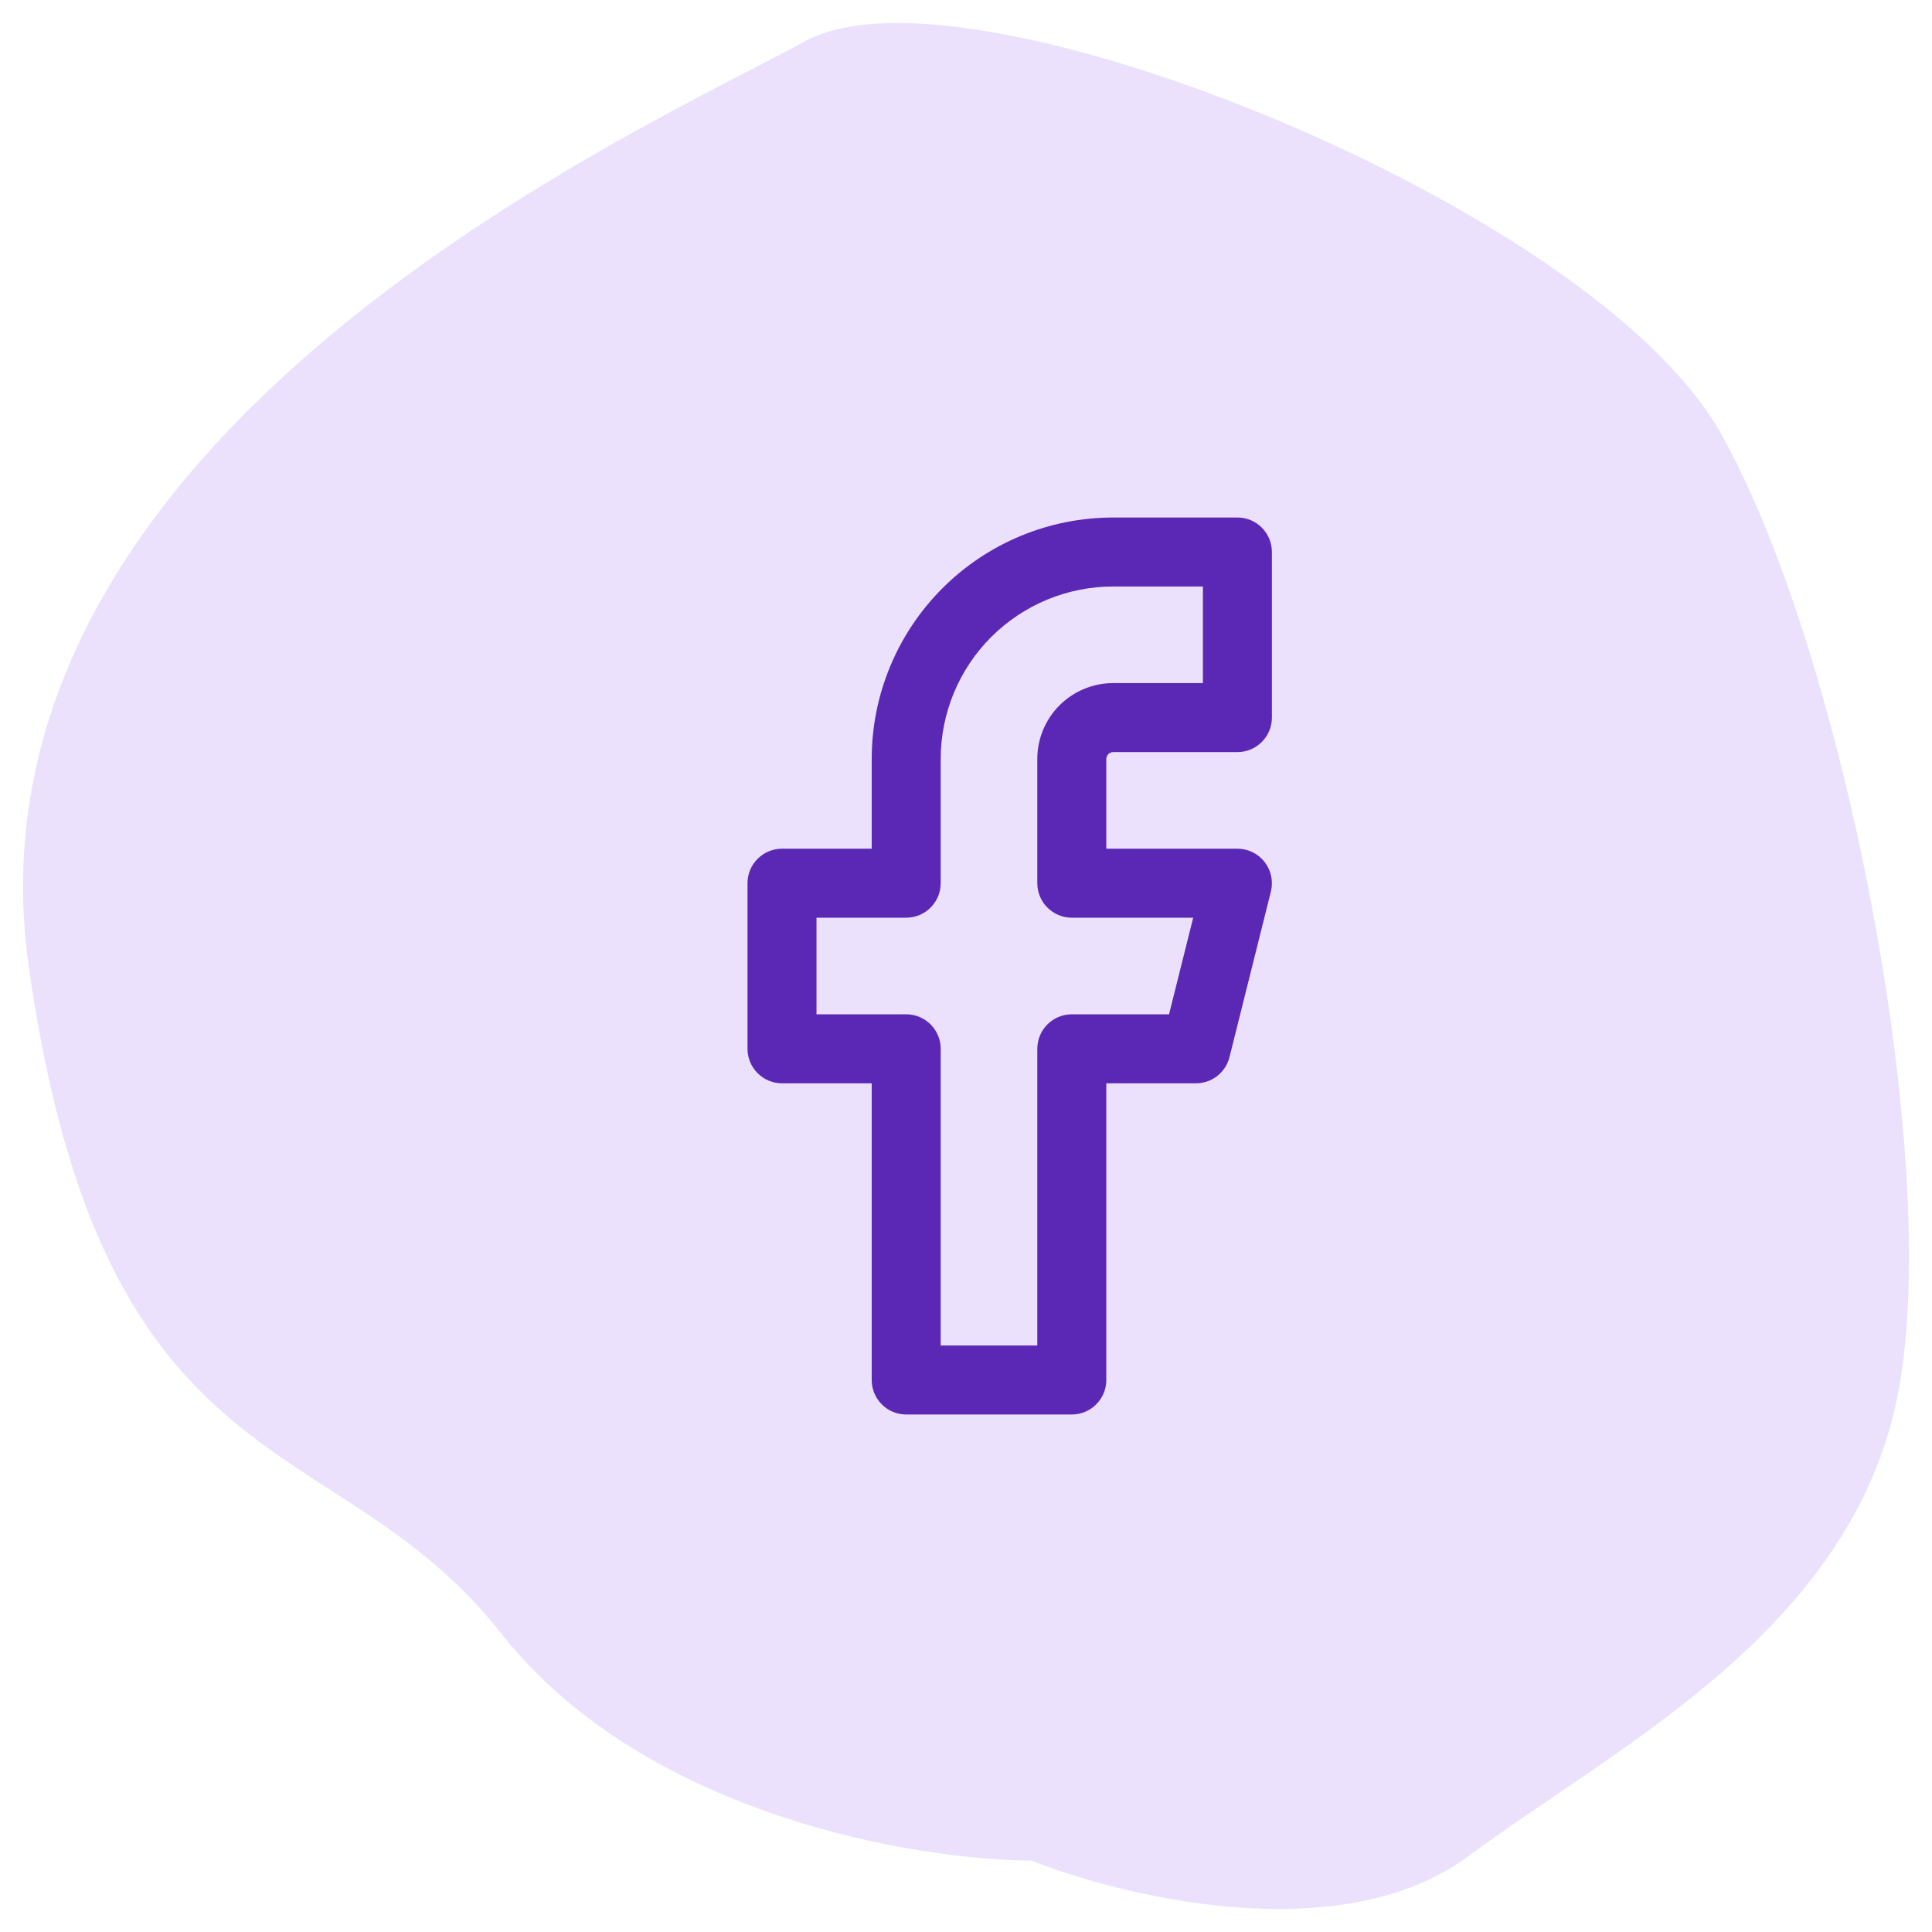<svg width="42" height="42" viewBox="0 0 42 42" fill="none" xmlns="http://www.w3.org/2000/svg">
<path d="M31.622 39.951C29.053 41.851 24.487 40.742 22.525 39.951C20.027 39.951 14.284 39.001 11.287 35.199C7.542 30.448 2.725 32.23 1.12 20.947C-0.485 9.664 14.498 3.132 17.709 1.351C20.919 -0.431 34.297 4.914 36.973 9.665C39.648 14.415 41.789 25.698 40.719 30.449C39.648 35.2 34.832 37.575 31.622 39.951Z" fill="#ECE1FD" stroke="#ECE1FD" stroke-linecap="round"/>
<path fill-rule="evenodd" clip-rule="evenodd" d="M20.488 12.788C21.472 11.803 22.808 11.25 24.2 11.25H26.9C27.314 11.25 27.65 11.586 27.65 12V15.6C27.65 16.014 27.314 16.35 26.9 16.35H24.2C24.16 16.35 24.122 16.366 24.094 16.394C24.066 16.422 24.05 16.46 24.05 16.5V18.45H26.9C27.131 18.45 27.349 18.556 27.491 18.738C27.633 18.921 27.684 19.158 27.628 19.382L26.728 22.982C26.644 23.316 26.344 23.55 26 23.55H24.05V30C24.05 30.414 23.714 30.75 23.3 30.75H19.7C19.286 30.75 18.95 30.414 18.95 30V23.55H17C16.586 23.55 16.25 23.214 16.25 22.8V19.2C16.25 18.786 16.586 18.45 17 18.45H18.95V16.5C18.95 15.108 19.503 13.772 20.488 12.788ZM24.2 12.75C23.205 12.75 22.252 13.145 21.548 13.848C20.845 14.552 20.45 15.505 20.45 16.5V19.2C20.45 19.614 20.114 19.95 19.7 19.95H17.75V22.05H19.7C20.114 22.05 20.45 22.386 20.45 22.8V29.25H22.55V22.8C22.55 22.386 22.886 22.05 23.3 22.05H25.414L25.939 19.95H23.3C22.886 19.95 22.55 19.614 22.55 19.2V16.5C22.55 16.062 22.724 15.643 23.033 15.333C23.343 15.024 23.762 14.85 24.2 14.85H26.15V12.75H24.2Z" fill="#5B28B5"/>
</svg>
